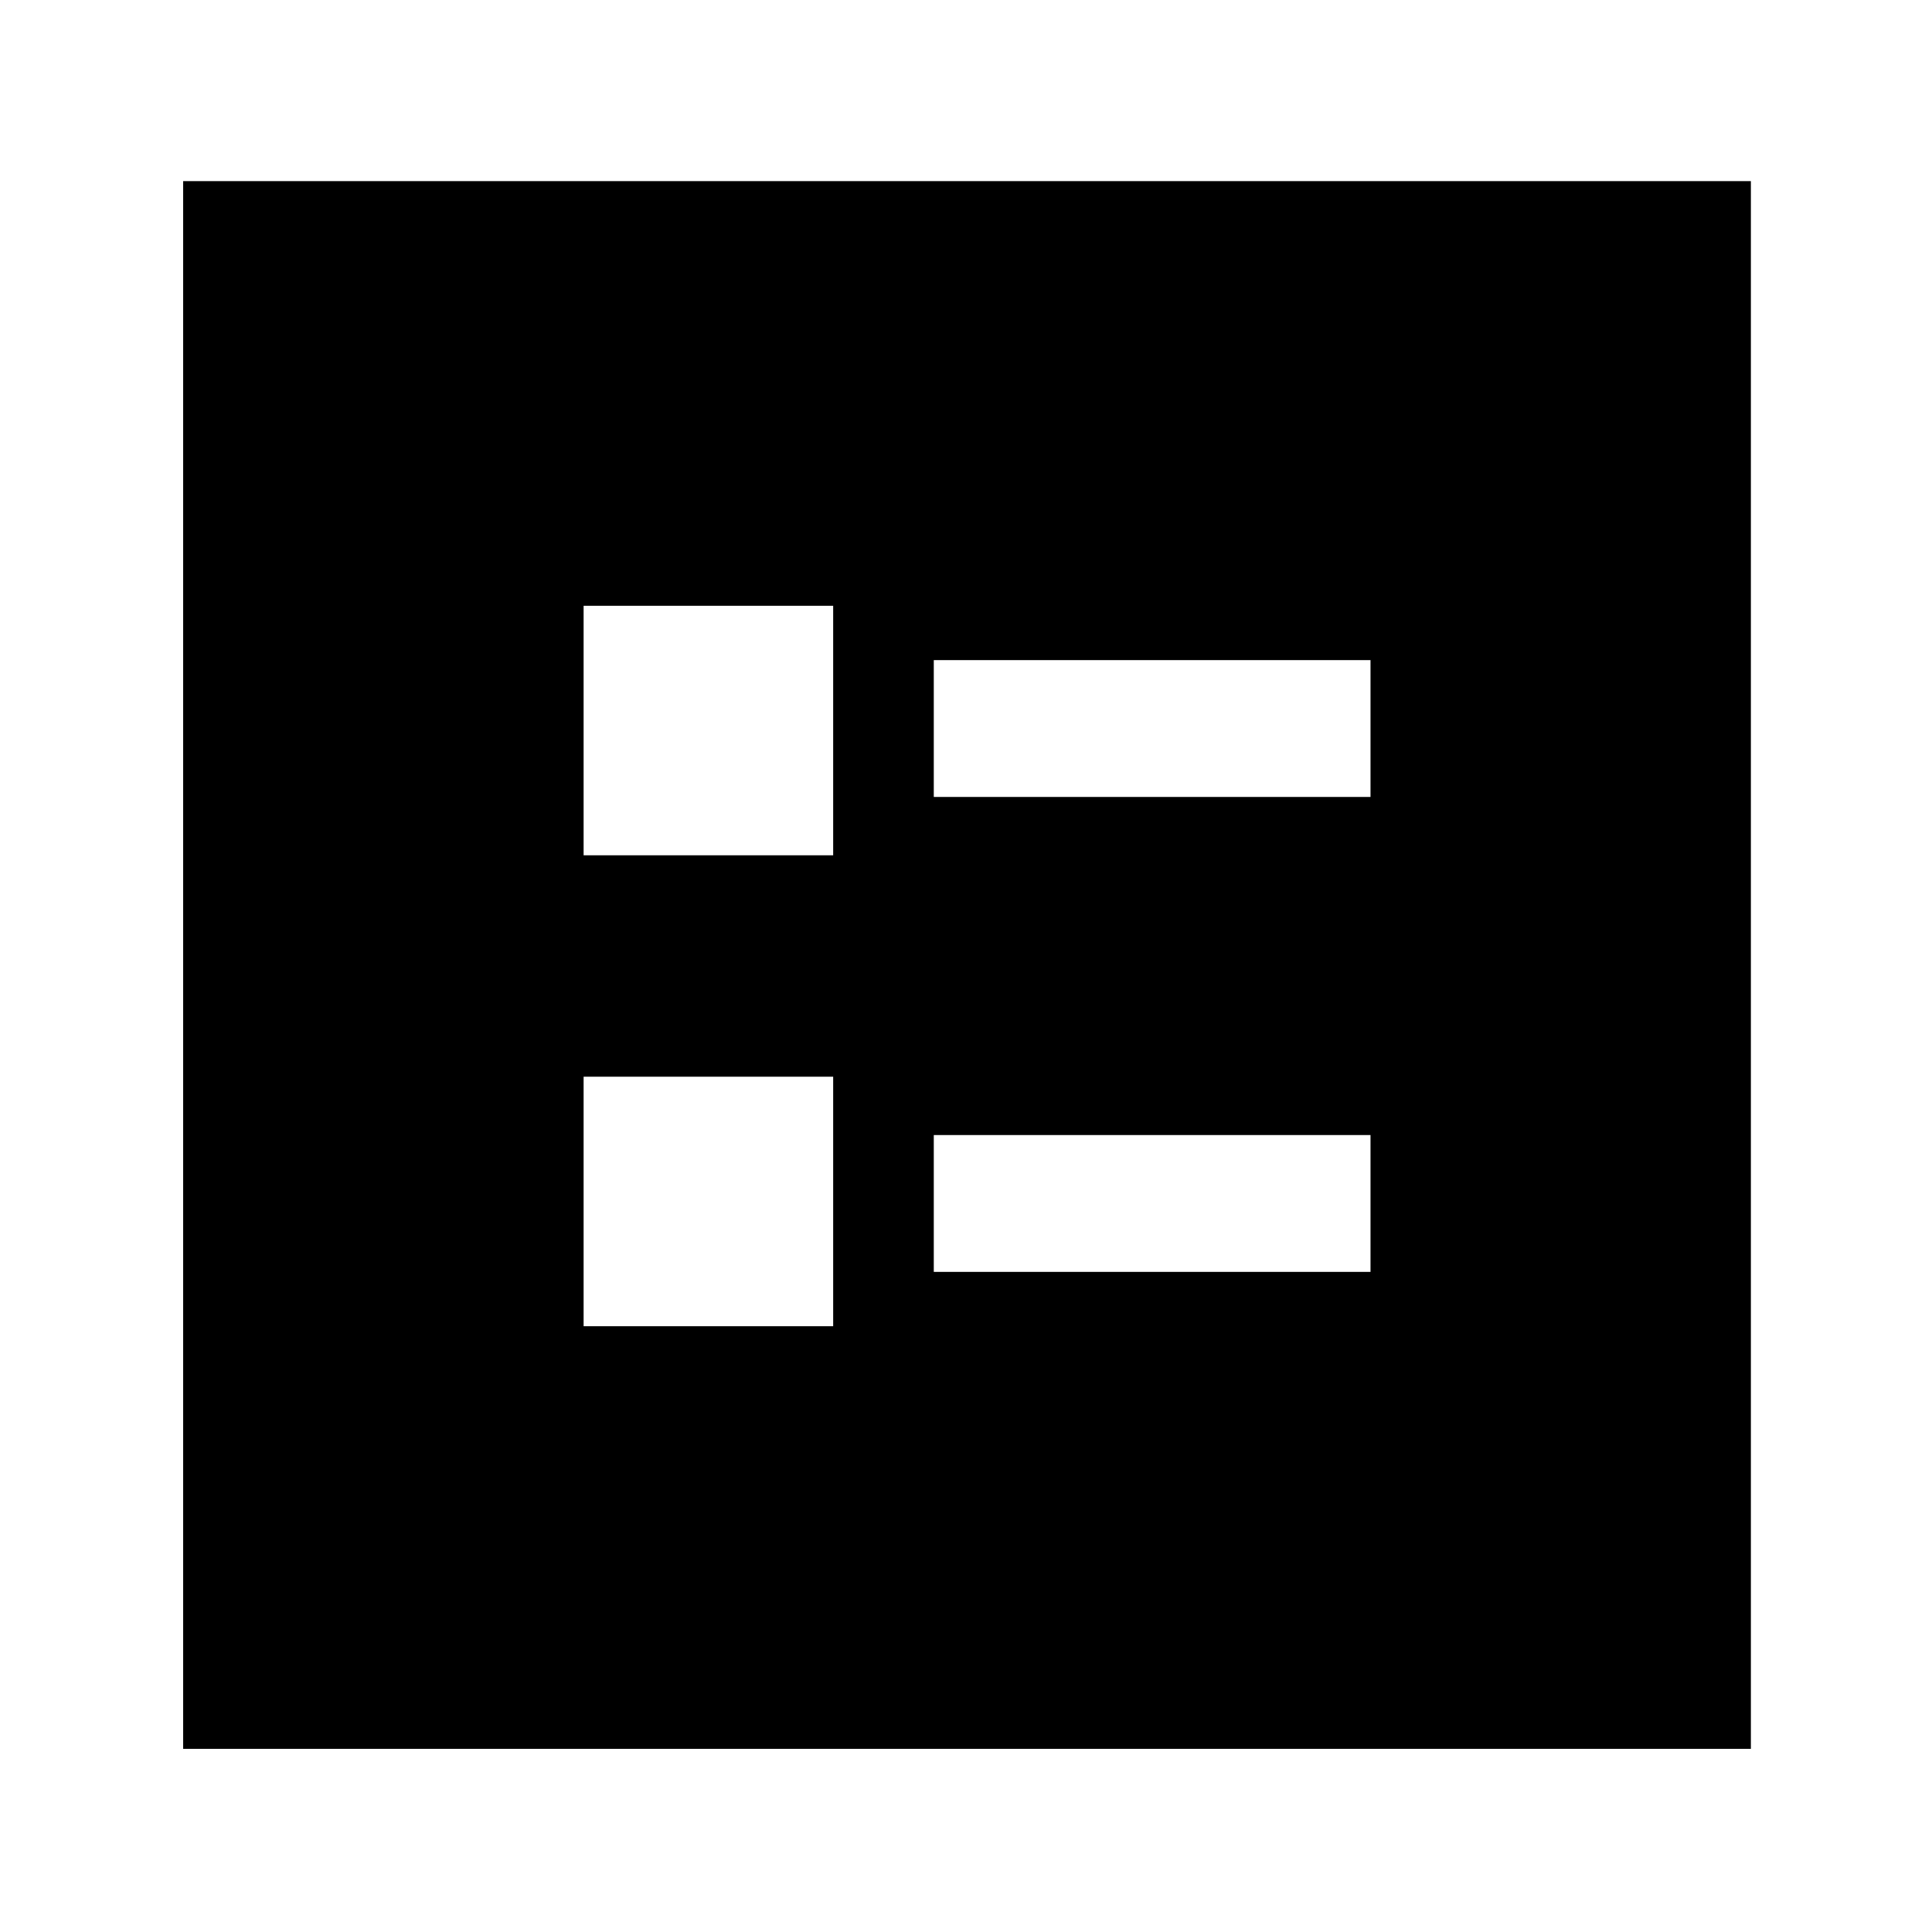 <svg xmlns="http://www.w3.org/2000/svg" height="40" width="40"><path d="M19.333 16.5h9.042v-2.833h-9.042Zm0 9.833h9.042V23.5h-9.042Zm-7.25-8.625h5.167v-5.166h-5.167Zm0 9.75h5.167v-5.166h-5.167Zm-8.291 8.75V3.75H36.25v32.458Z"/></svg>